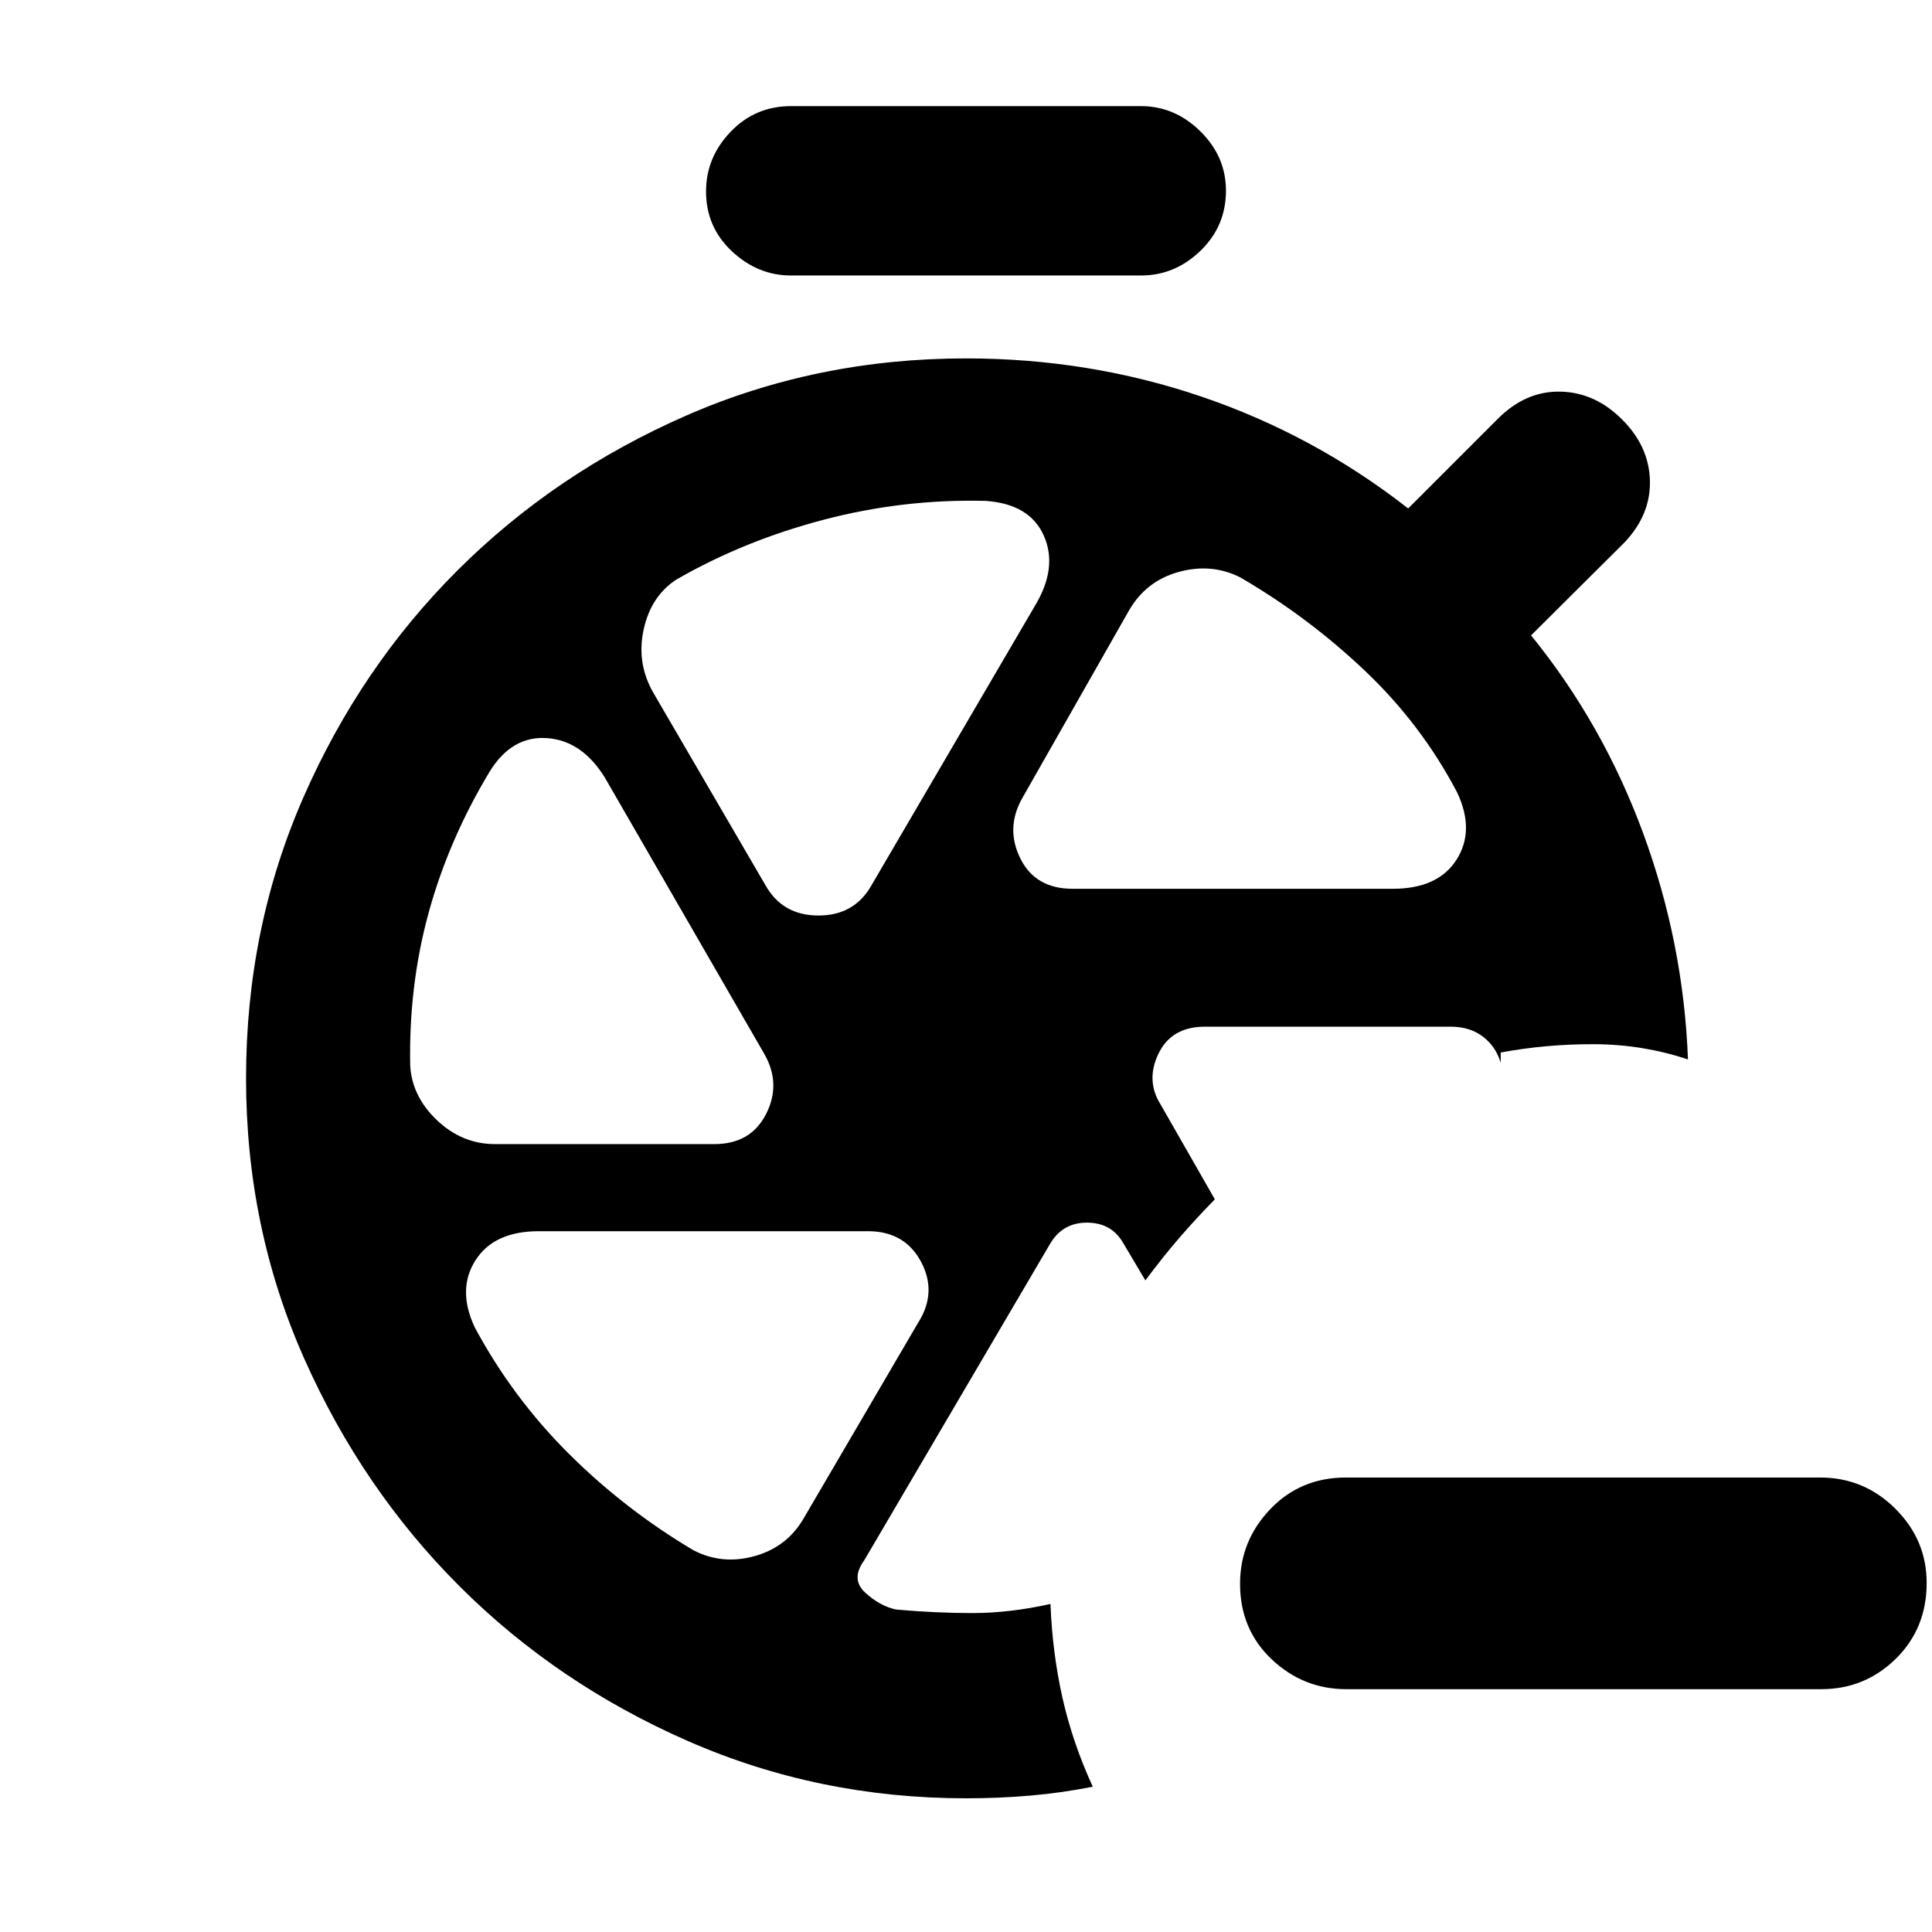 <svg xmlns="http://www.w3.org/2000/svg" height="20" viewBox="0 -960 960 960" width="20"><path d="M668.992-120.652q-21.427 0-37.122-14.866-15.696-14.865-15.696-37.511 0-21.406 15.034-37.101 15.034-15.696 37.512-15.696h235.758q21.718 0 37.294 15.485 15.576 15.485 15.576 36.891 0 22.646-15.38 37.722t-37.046 15.076h-235.93ZM478.761-424.174Zm97.913 12.957 26.978 47.152q-9.456 9.67-17.609 19.096-8.152 9.425-16.913 21.186l-11.043-18.608q-5.804-10.087-18.033-10.087-12.228 0-18.421 10.784l-92.242 157.085q-6.761 9.283.5 15.946t15.305 8.424q19.682 1.761 38.069 1.761 18.387 0 38.713-4.522.927 24.075 5.898 46.364 4.972 22.288 15.124 44.44-15 3-30.62 4.381-15.619 1.38-32.38 1.38-73.254 0-138.186-28.455-64.932-28.456-113.384-76.816-48.452-48.359-77.311-113.316-28.858-64.956-28.858-139.152 0-74.435 28.365-139.311 28.366-64.876 76.777-113.167 48.41-48.291 113.406-76.776Q405.804-781.913 480-781.913q61.196 0 117.098 19.022Q653-743.87 699.717-707.348l44.24-44.239q13.956-14.196 31.438-13.815 17.482.38 31.105 14.337 12.957 13.195 13.337 30.011.381 16.815-12.576 30.532l-46.478 46.239q35.761 44.044 55.761 98.489 20 54.446 22.195 112.207-22.391-7.435-46.282-7.554-23.892-.12-46.761 4.119v5.109q-2.435-8.126-8.894-13.03-6.459-4.905-16.02-4.905H598.704q-16.552 0-23.03 13.337-6.478 13.337 1 25.294ZM393.022-823.109q-16.479 0-29.337-12.028-12.859-12.029-12.859-29.718 0-16.928 12.209-29.667 12.208-12.739 29.987-12.739h173.956q16.779 0 29.487 12.529 12.709 12.528 12.709 29.456 0 17.689-12.709 29.928-12.708 12.239-29.487 12.239H393.022ZM532.913-518.37h159.152q22.496 0 31.704-14.508 9.209-14.509.253-33.405-17.761-33.847-45.946-60.554-28.185-26.706-61.75-46.228-14.269-7.239-30.569-2.761-16.301 4.478-24.779 19.196L508-563.478q-8.478 14.956-1 30.032t25.913 15.076Zm-152.5-1.673q8.478 14.956 26.293 14.956 17.816 0 26.294-14.956l81.217-138.87q11.479-18.956 4.5-34.815-6.978-15.859-28.935-17.381-40.804-1.043-80.412 9.337-39.609 10.381-73.218 29.707-12.717 8.239-16.337 24.935-3.619 16.695 4.859 31.413l55.739 95.674ZM245.978-391.5h108.957q18.195 0 25.793-15.076 7.598-15.076-1.119-30.033L300.63-573.478q-11.401-18.564-28.896-19.76-17.495-1.197-28.495 16.76-20.326 33.804-30.25 70.011-9.924 36.206-9.163 75.815.798 15.373 13.293 27.263 12.495 11.889 28.859 11.889Zm98.457 201.739q14.269 7.478 30.45 3 16.18-4.478 24.471-18.804l56.927-97.304q9.478-14.957 1.38-30.153-8.098-15.195-26.293-15.195H267.696q-22.257 0-31.465 14.508-9.209 14.509-.253 33.405 18.761 34.848 46.566 62.554 27.804 27.707 61.891 47.989Z"/></svg>